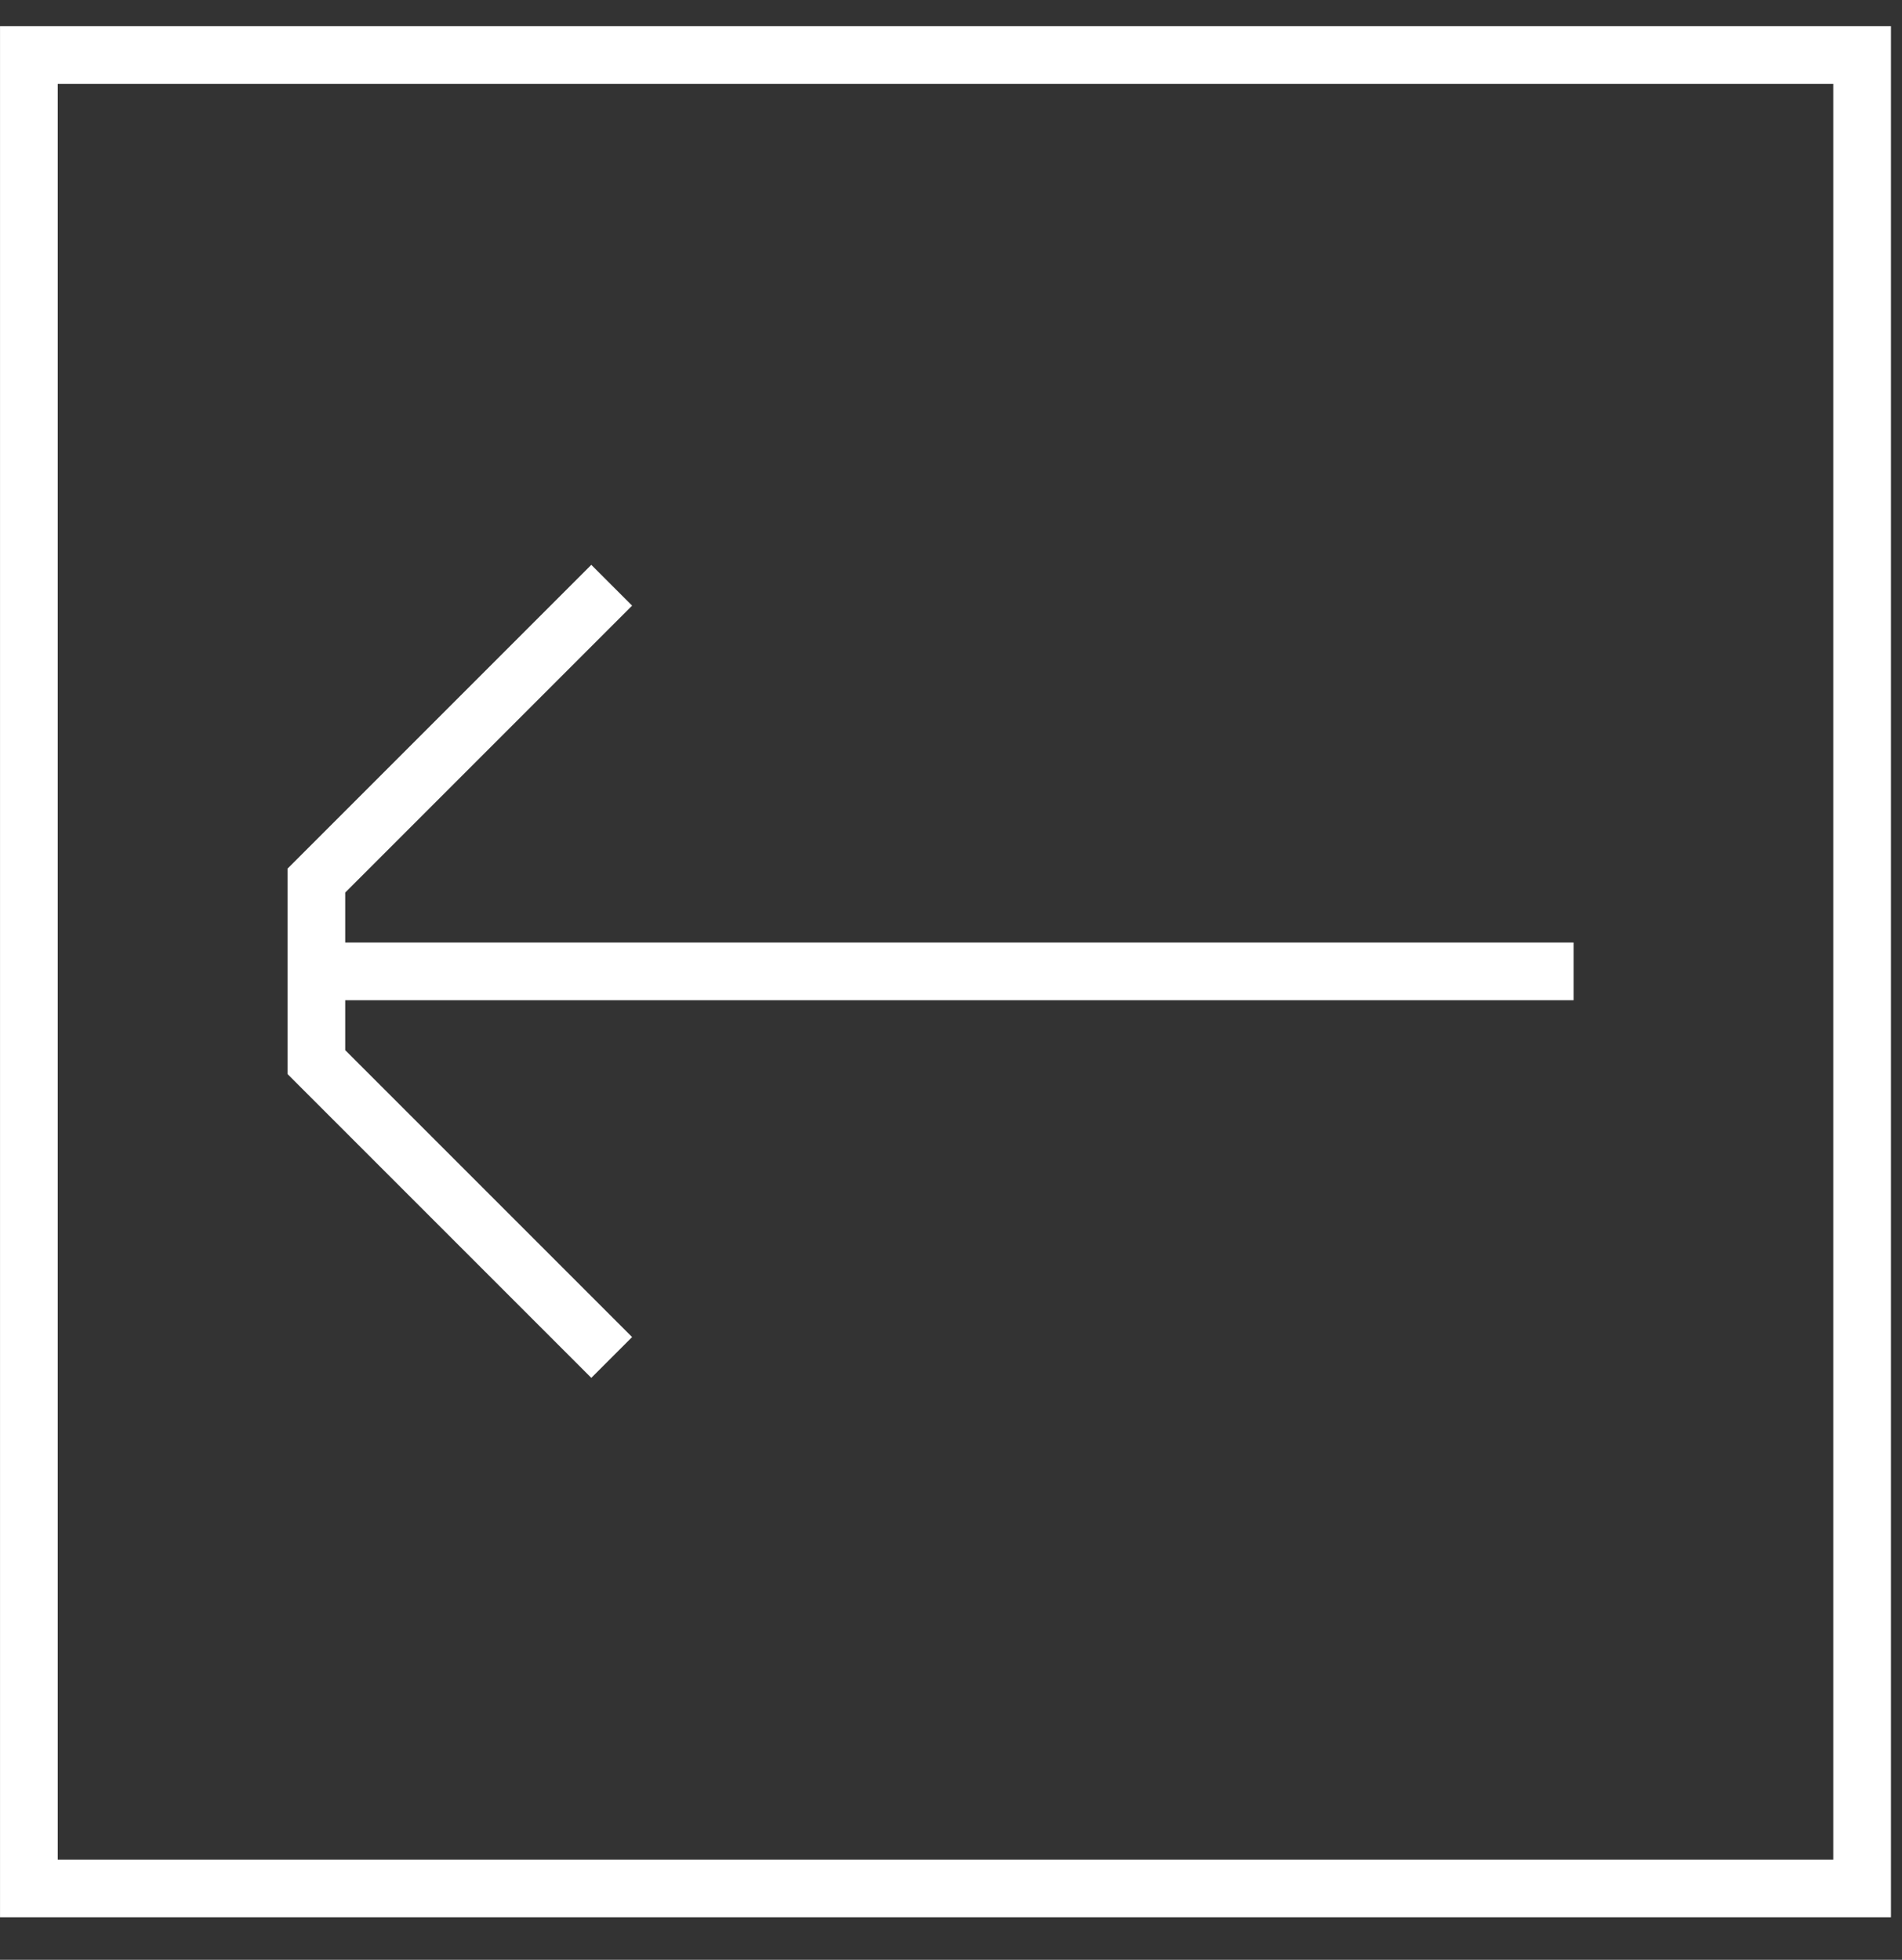 <svg width="33" height="34" viewBox="0 0 33 34" fill="none" xmlns="http://www.w3.org/2000/svg">
<rect x="0" y="0" width="33" height="34" fill="#333333" stroke="none"/>
<path d="M27.302 16.852L5.489 16.852" stroke="white" stroke-width="1.001"/>
<path d="M10.613 23.55L5.489 18.426L5.489 15.277L10.613 10.153" stroke="white" stroke-width="1.001"/>
<rect x="32.308" y="32.761" width="31.807" height="31.807" transform="rotate(-180 32.308 32.761)" stroke="white" stroke-width="1.001"/>
</svg>
